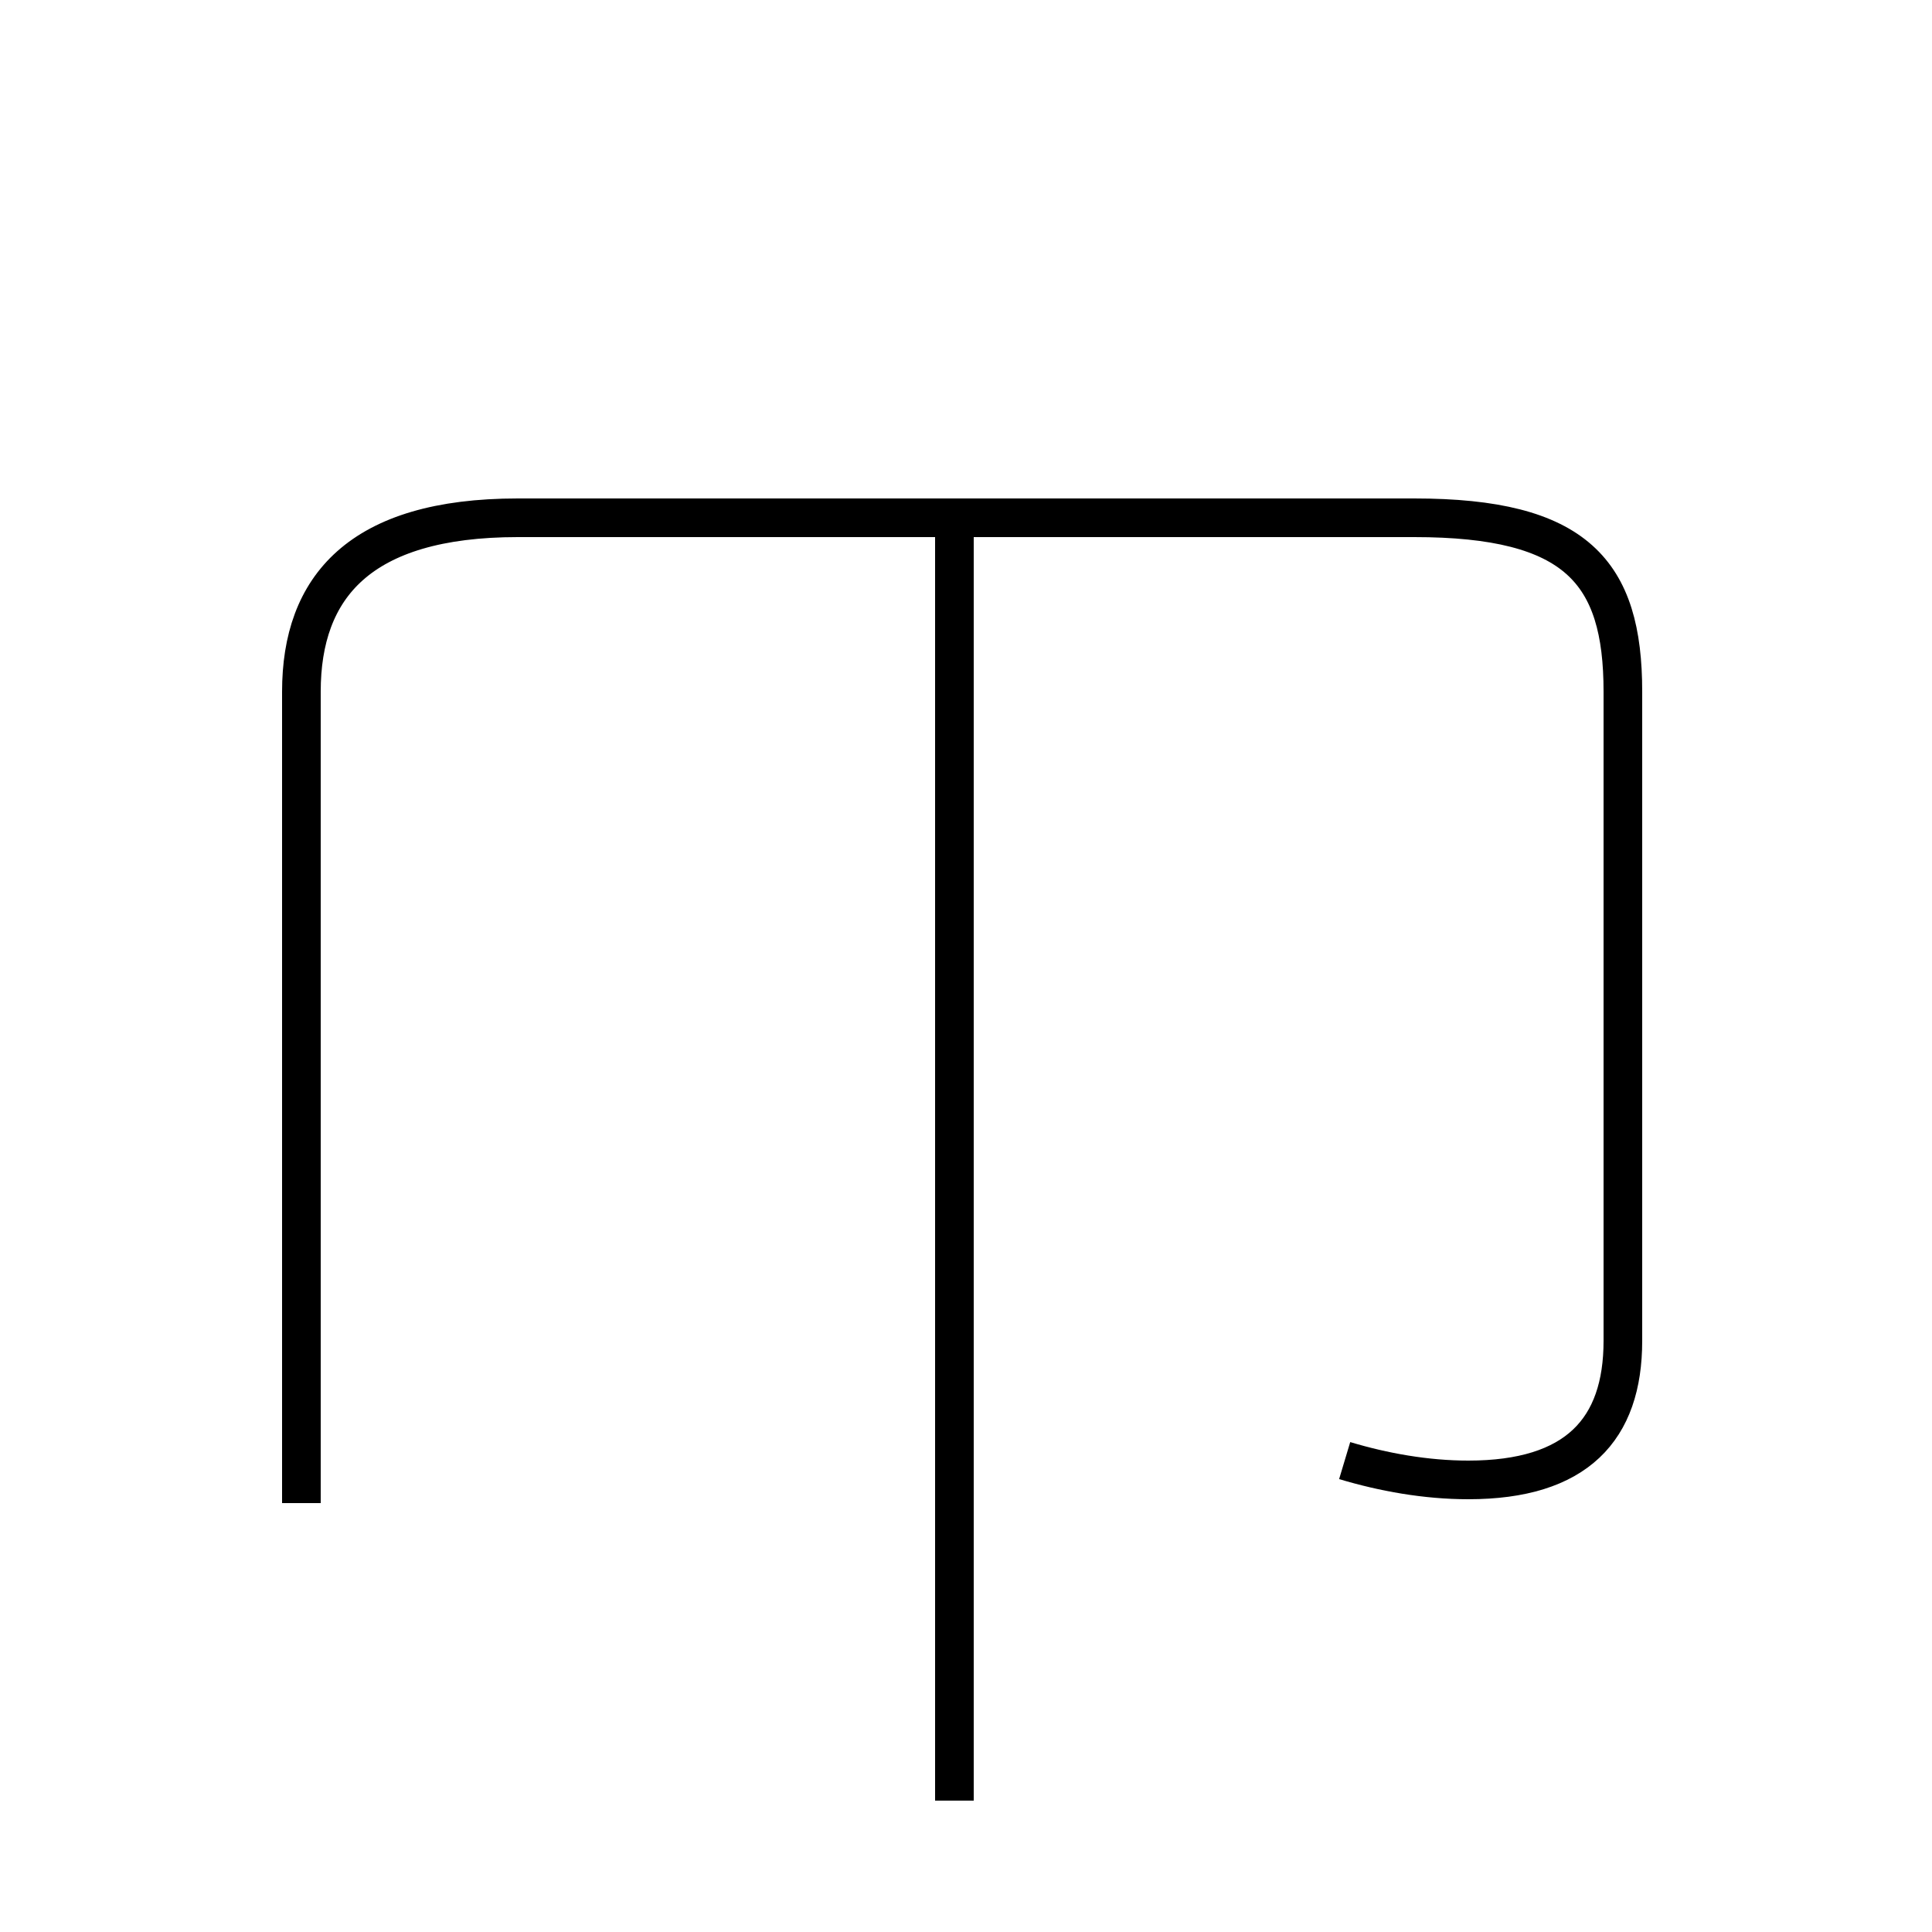 <?xml version='1.0' encoding='utf8'?>
<svg viewBox="0.0 -44.0 50.0 50.0" version="1.1" xmlns="http://www.w3.org/2000/svg">
<rect x="0.0" y="-44.0" width="50.0" height="50.0" fill="#808080" stroke="none"/>
<rect x="-1000" y="-1000" width="2000" height="2000" stroke="white" fill="white"/>
<g style="fill:none; stroke:#000000;  stroke-width:1">
<path d="M 24.7 31.1 L 24.7 -2.6 M 34.8 6.2 C 35.8 5.9 36.9 5.7 38.0 5.7 C 40.8 5.7 42.0 7.0 42.0 9.3 L 42.0 26.1 C 42.0 29.2 40.8 30.6 36.6 30.6 L 13.4 30.6 C 9.3 30.6 7.8 28.8 7.8 26.1 L 7.8 5.1" transform="scale(1, -1)" />
</g>
</svg>